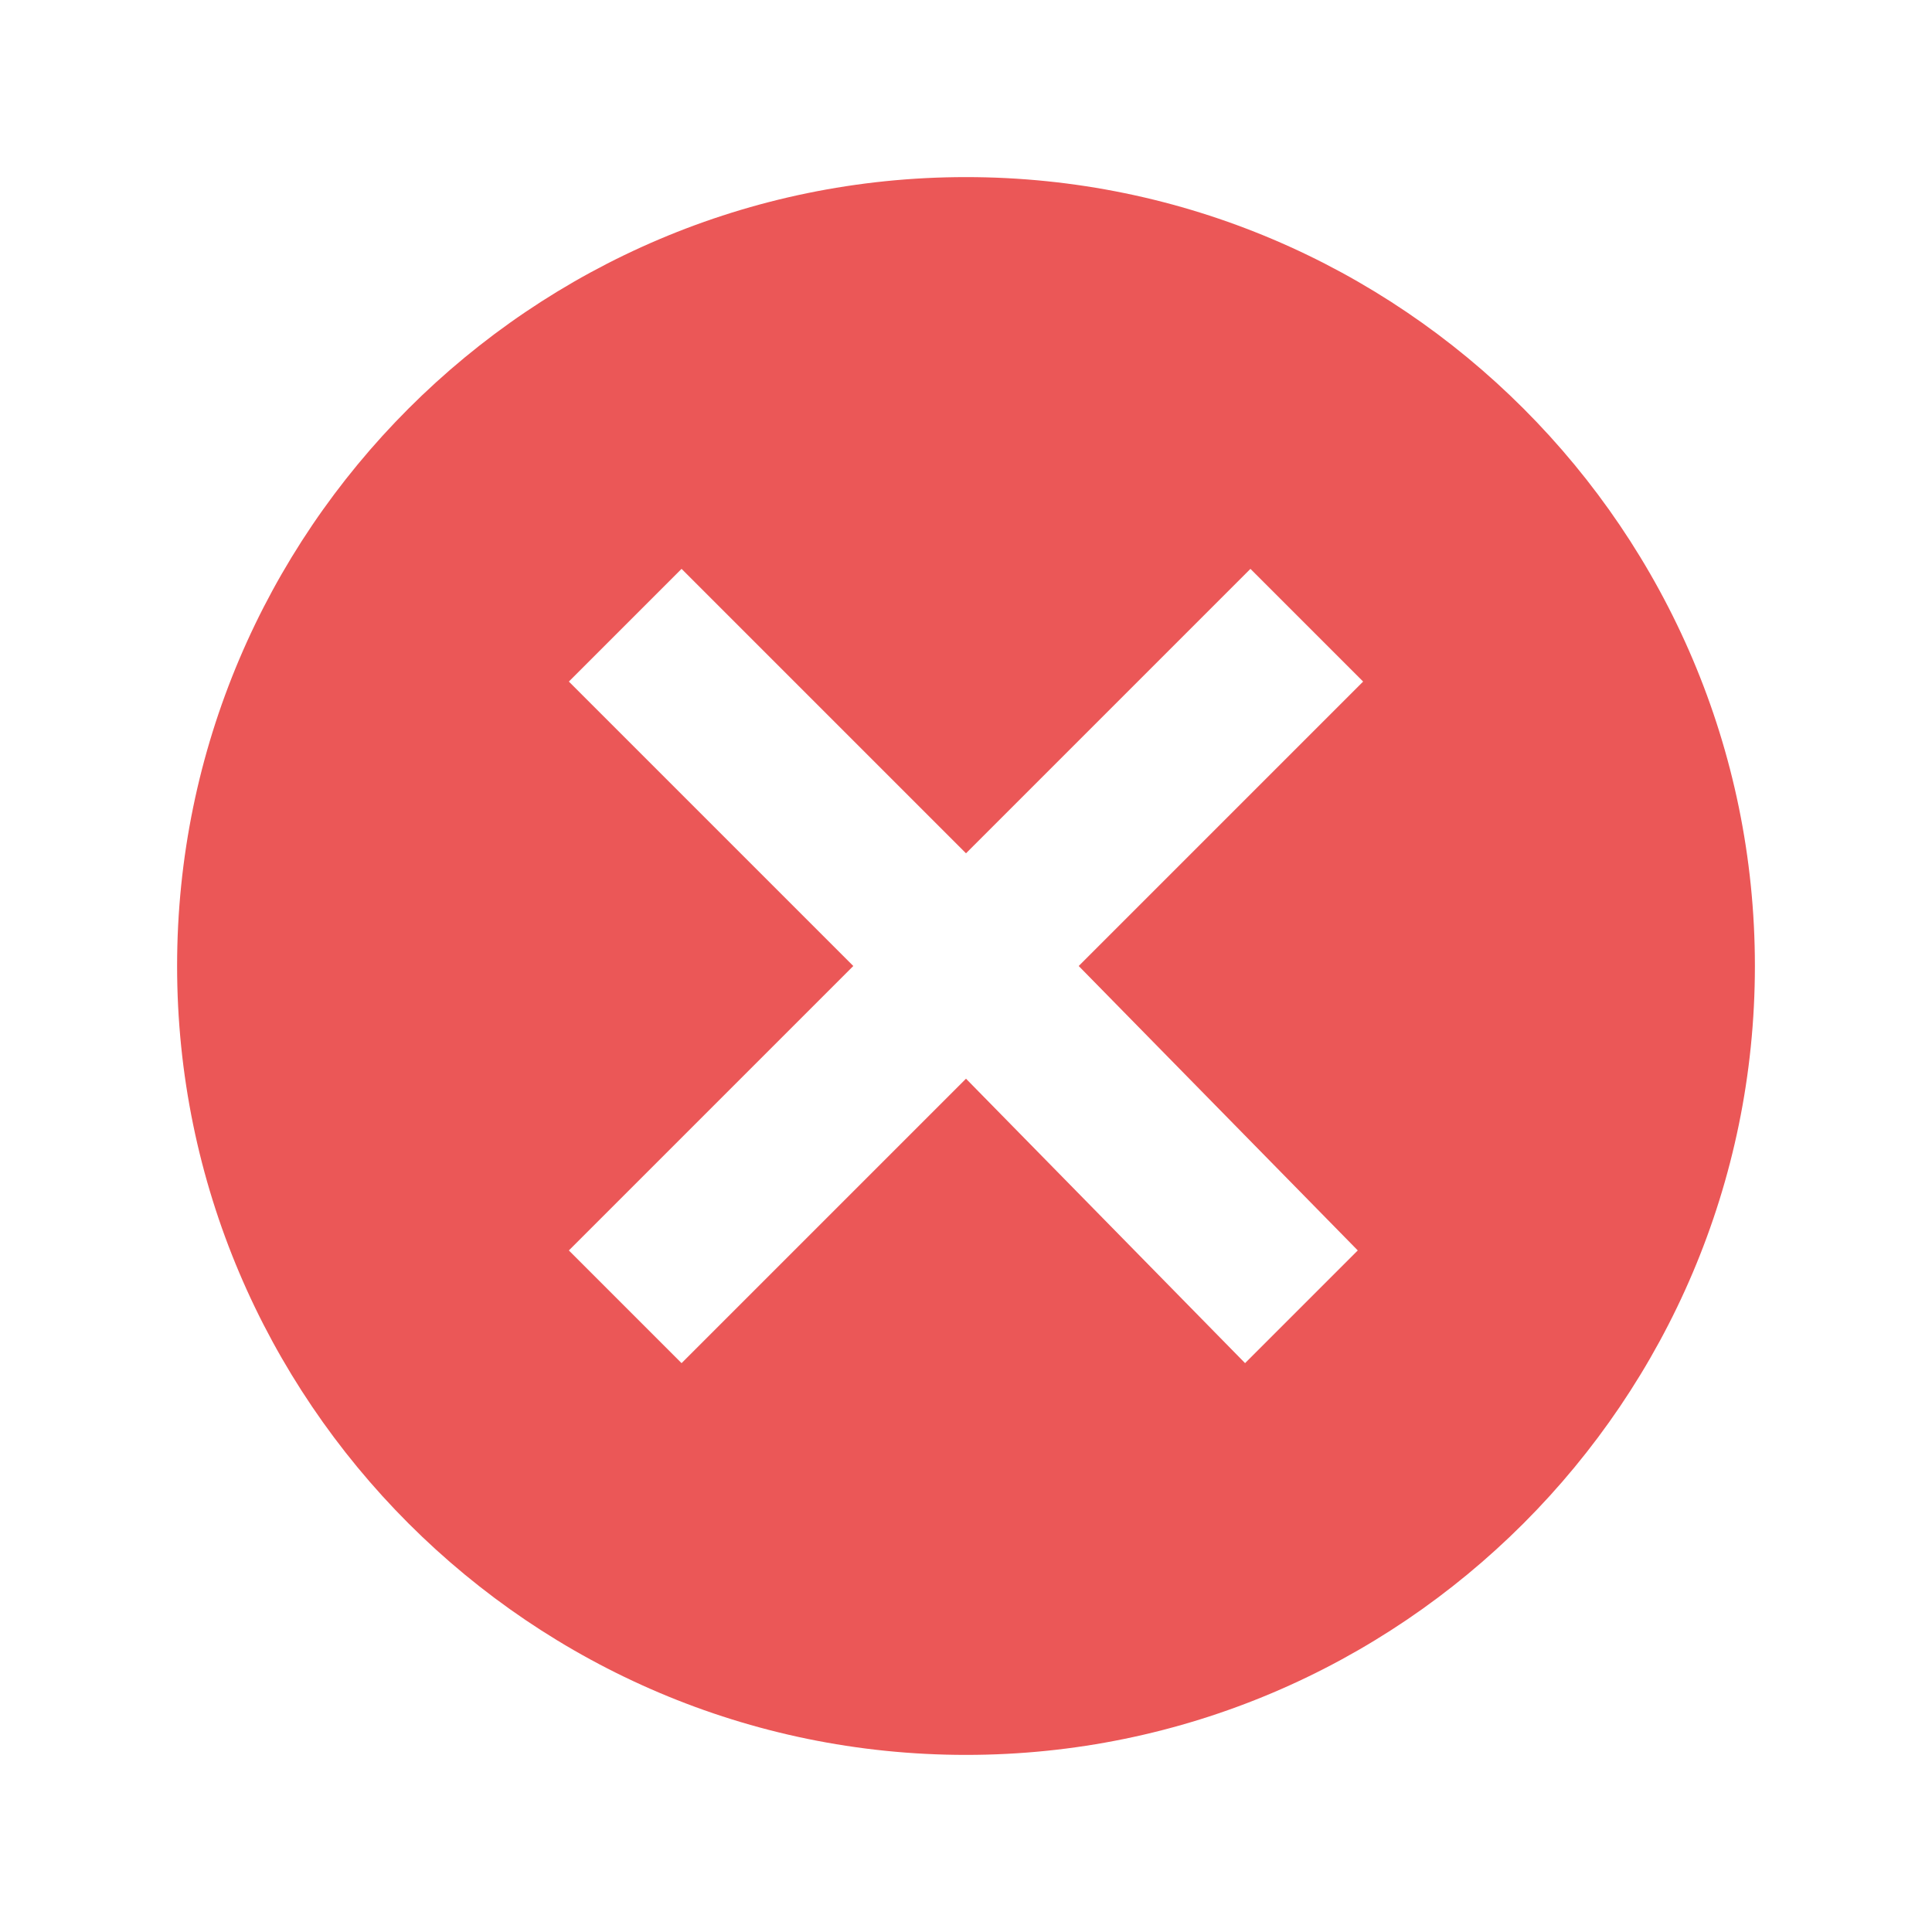 <?xml version="1.0" encoding="utf-8"?>
<!-- Generator: Adobe Illustrator 23.1.0, SVG Export Plug-In . SVG Version: 6.00 Build 0)  -->
<svg version="1.1" id="Layer_1" xmlns="http://www.w3.org/2000/svg" xmlns:xlink="http://www.w3.org/1999/xlink" x="0px" y="0px"
	 viewBox="0 0 36 36" style="enable-background:new 0 0 36 36;" xml:space="preserve">
<style type="text/css">
	.st0{fill:#EB5757;}
</style>
<g>
	<path class="st0" d="M18,3.3C9.9,3.3,3.3,9.9,3.3,18S9.9,32.7,18,32.7S32.7,26.1,32.7,18S26.1,3.3,18,3.3z M25.3,23.3l-2.1,2.1
		L18,20.1l-5.3,5.3l-2.1-2.1l5.3-5.3l-5.3-5.3l2.1-2.1l5.3,5.3l5.3-5.3l2.1,2.1L20.1,18L25.3,23.3z"/>
</g>
</svg>

